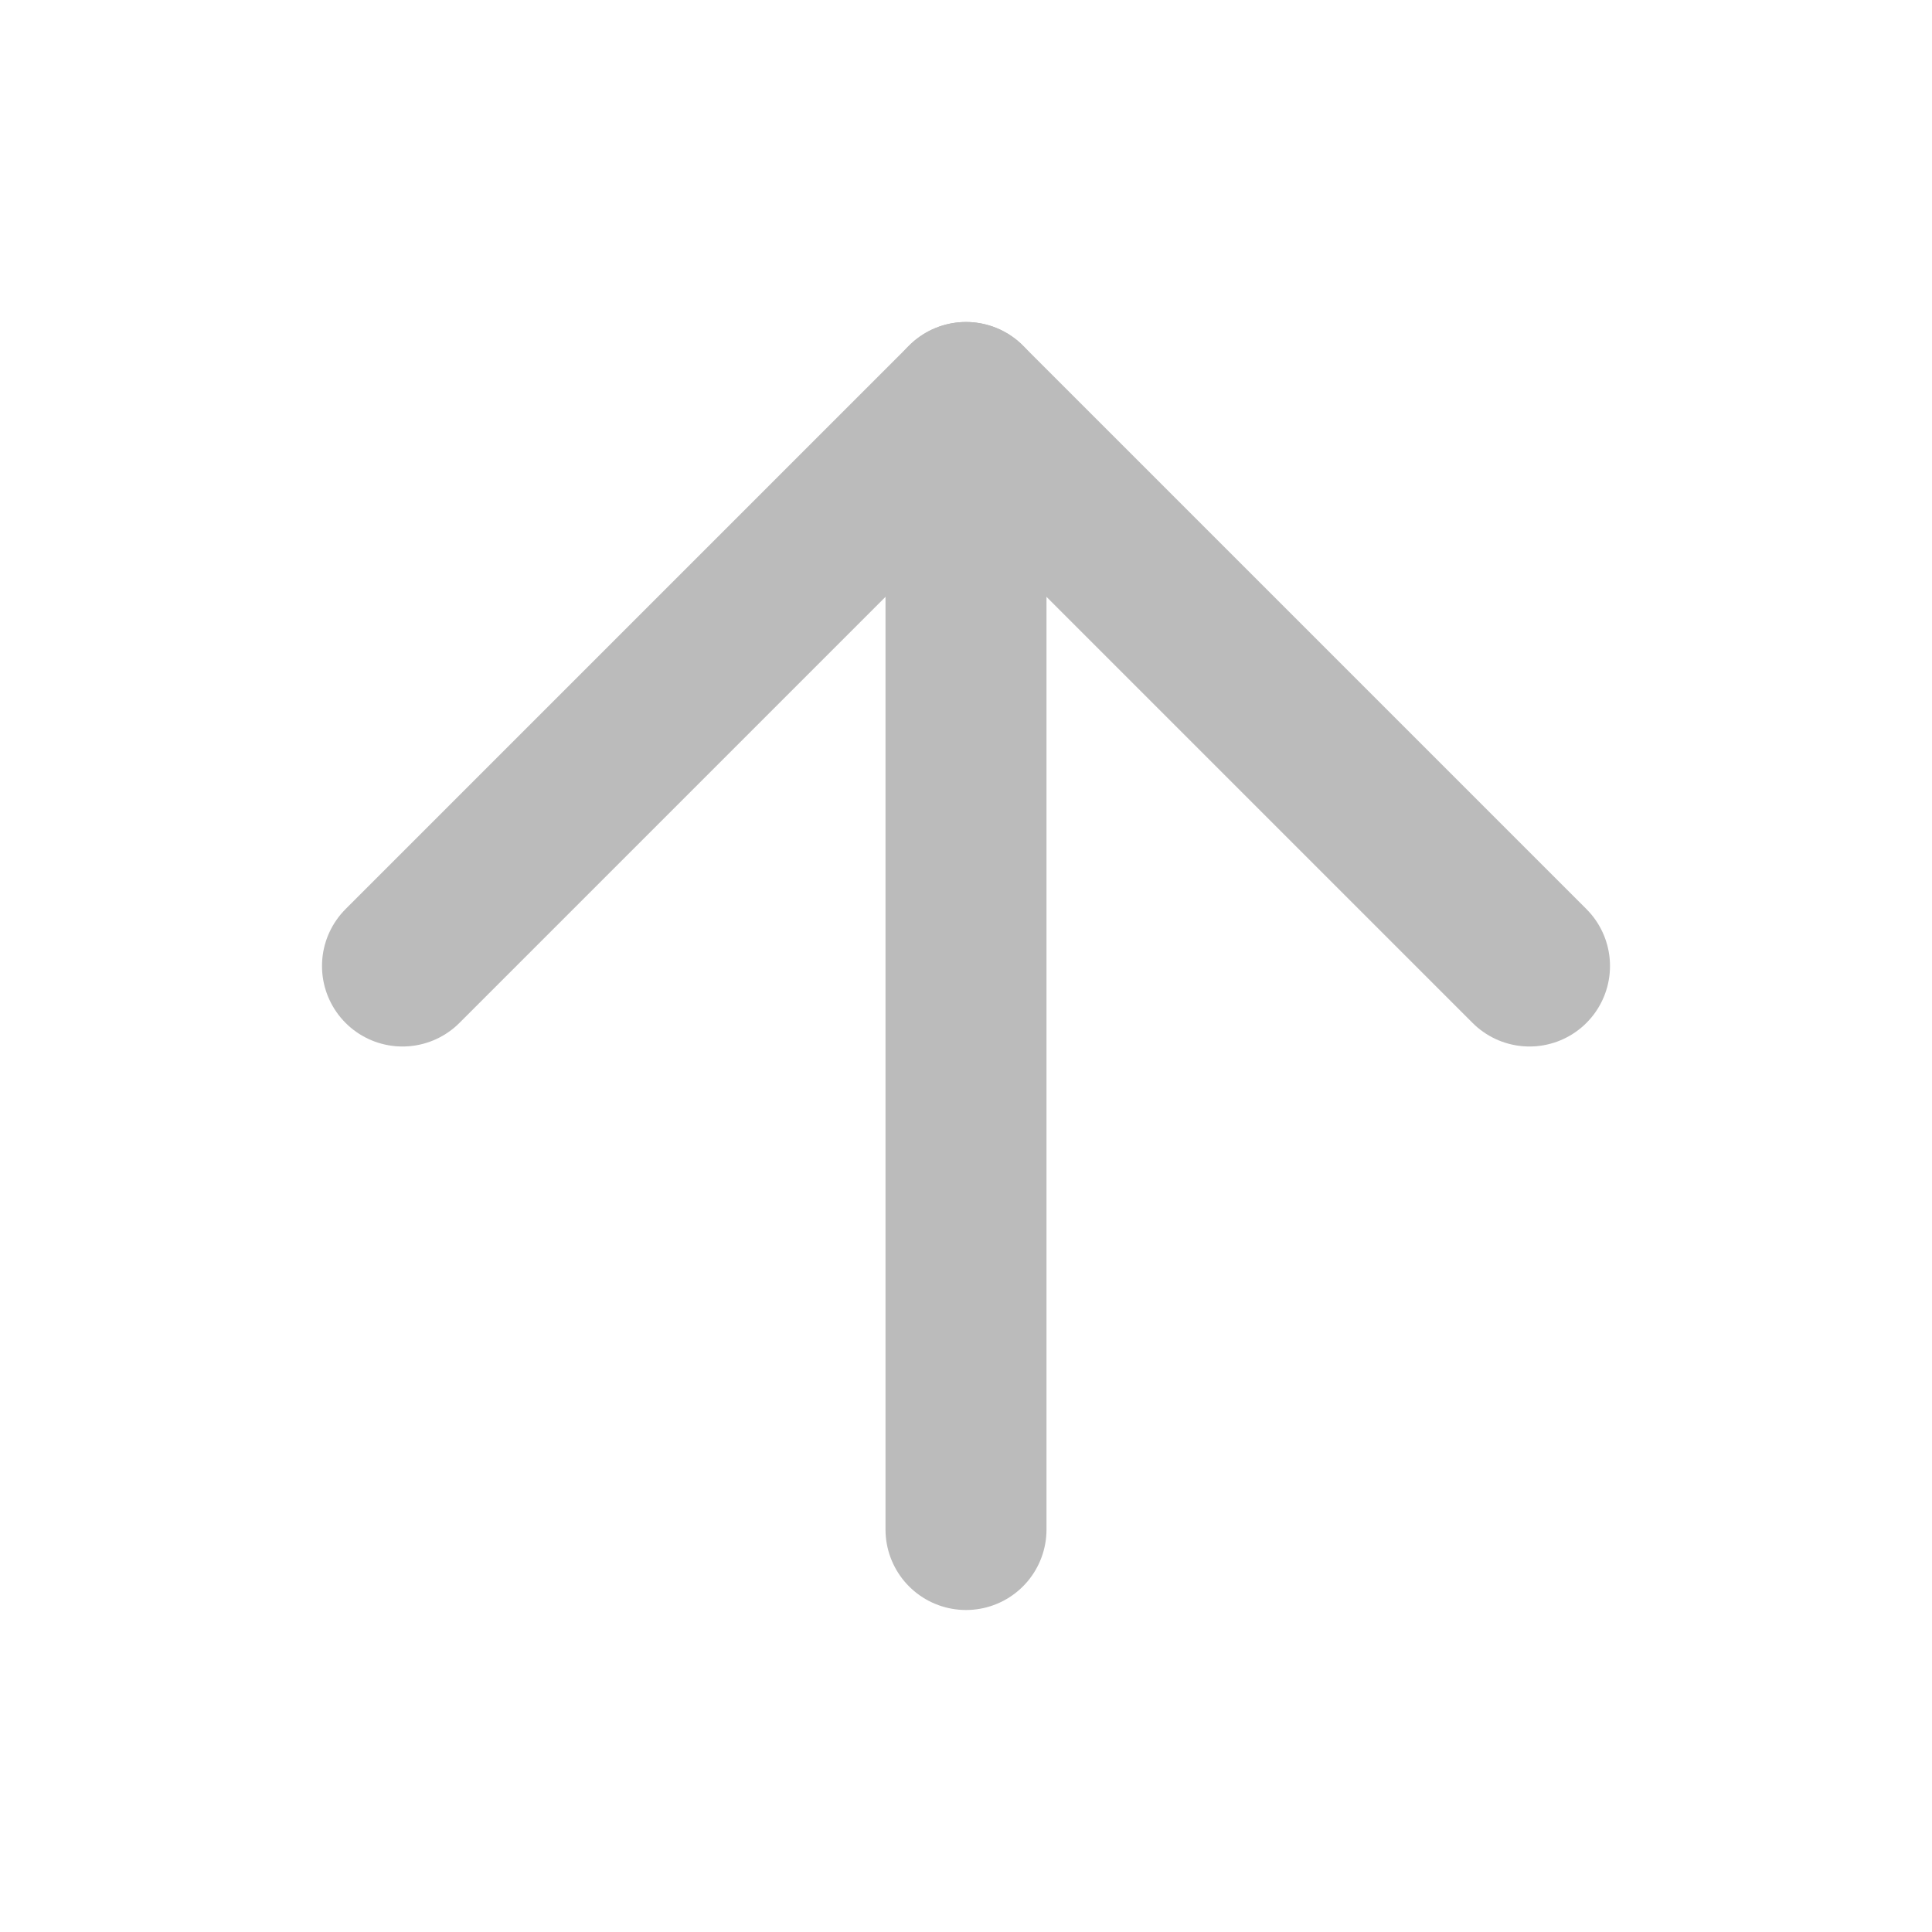 <svg xmlns="http://www.w3.org/2000/svg" width="24" height="24" viewBox="0 0 24 24" fill="none" stroke="#bbbbbb" stroke-width="2" stroke-linecap="round" stroke-linejoin="round" class="feather feather-arrow-up"><line x1="12" y1="19" x2="12" y2="5"></line><polyline points="5 12 12 5 19 12"></polyline></svg>